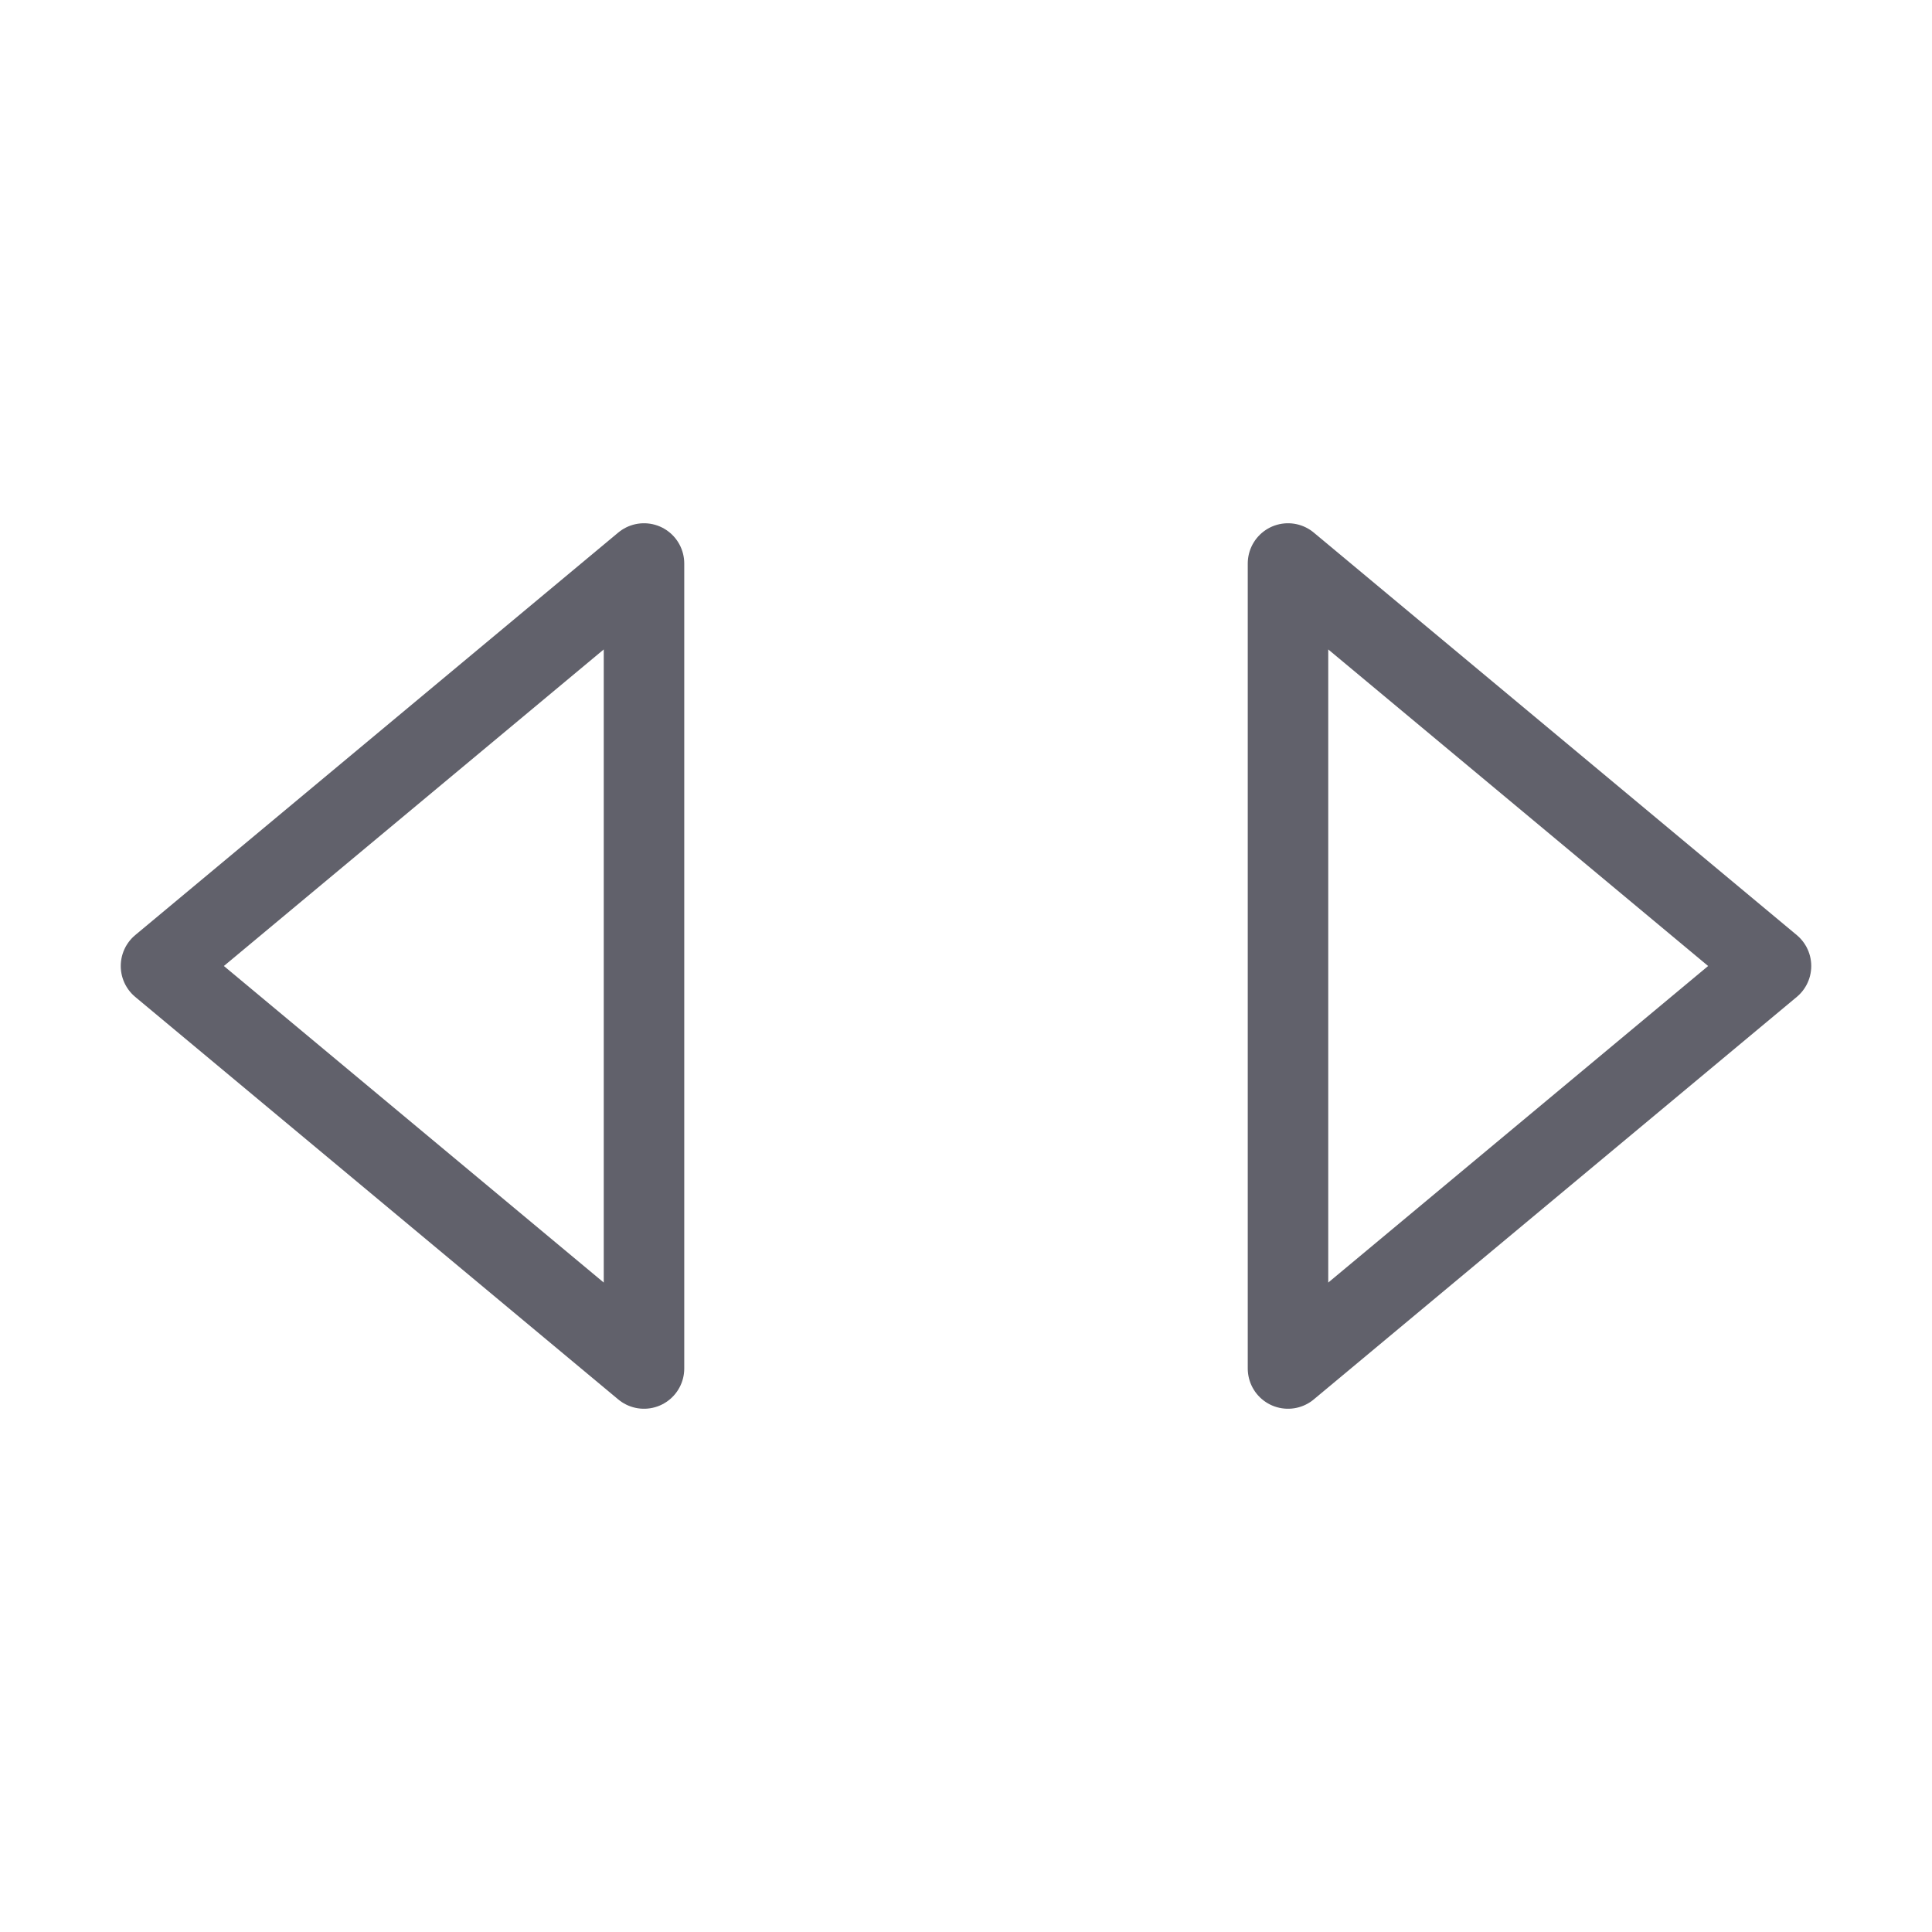 <svg xmlns="http://www.w3.org/2000/svg" height="24" width="24" viewBox="0 0 48 48"><g stroke-linecap="round" fill="#61616b" stroke-linejoin="round" class="nc-icon-wrapper"><polygon fill="none" stroke="#61616b" stroke-width="2" points="4,24 16,14 16,34 "></polygon> <polygon data-color="color-2" fill="none" stroke="#61616b" stroke-width="2" points=" 44,24 32,14 32,34 "></polygon></g></svg>